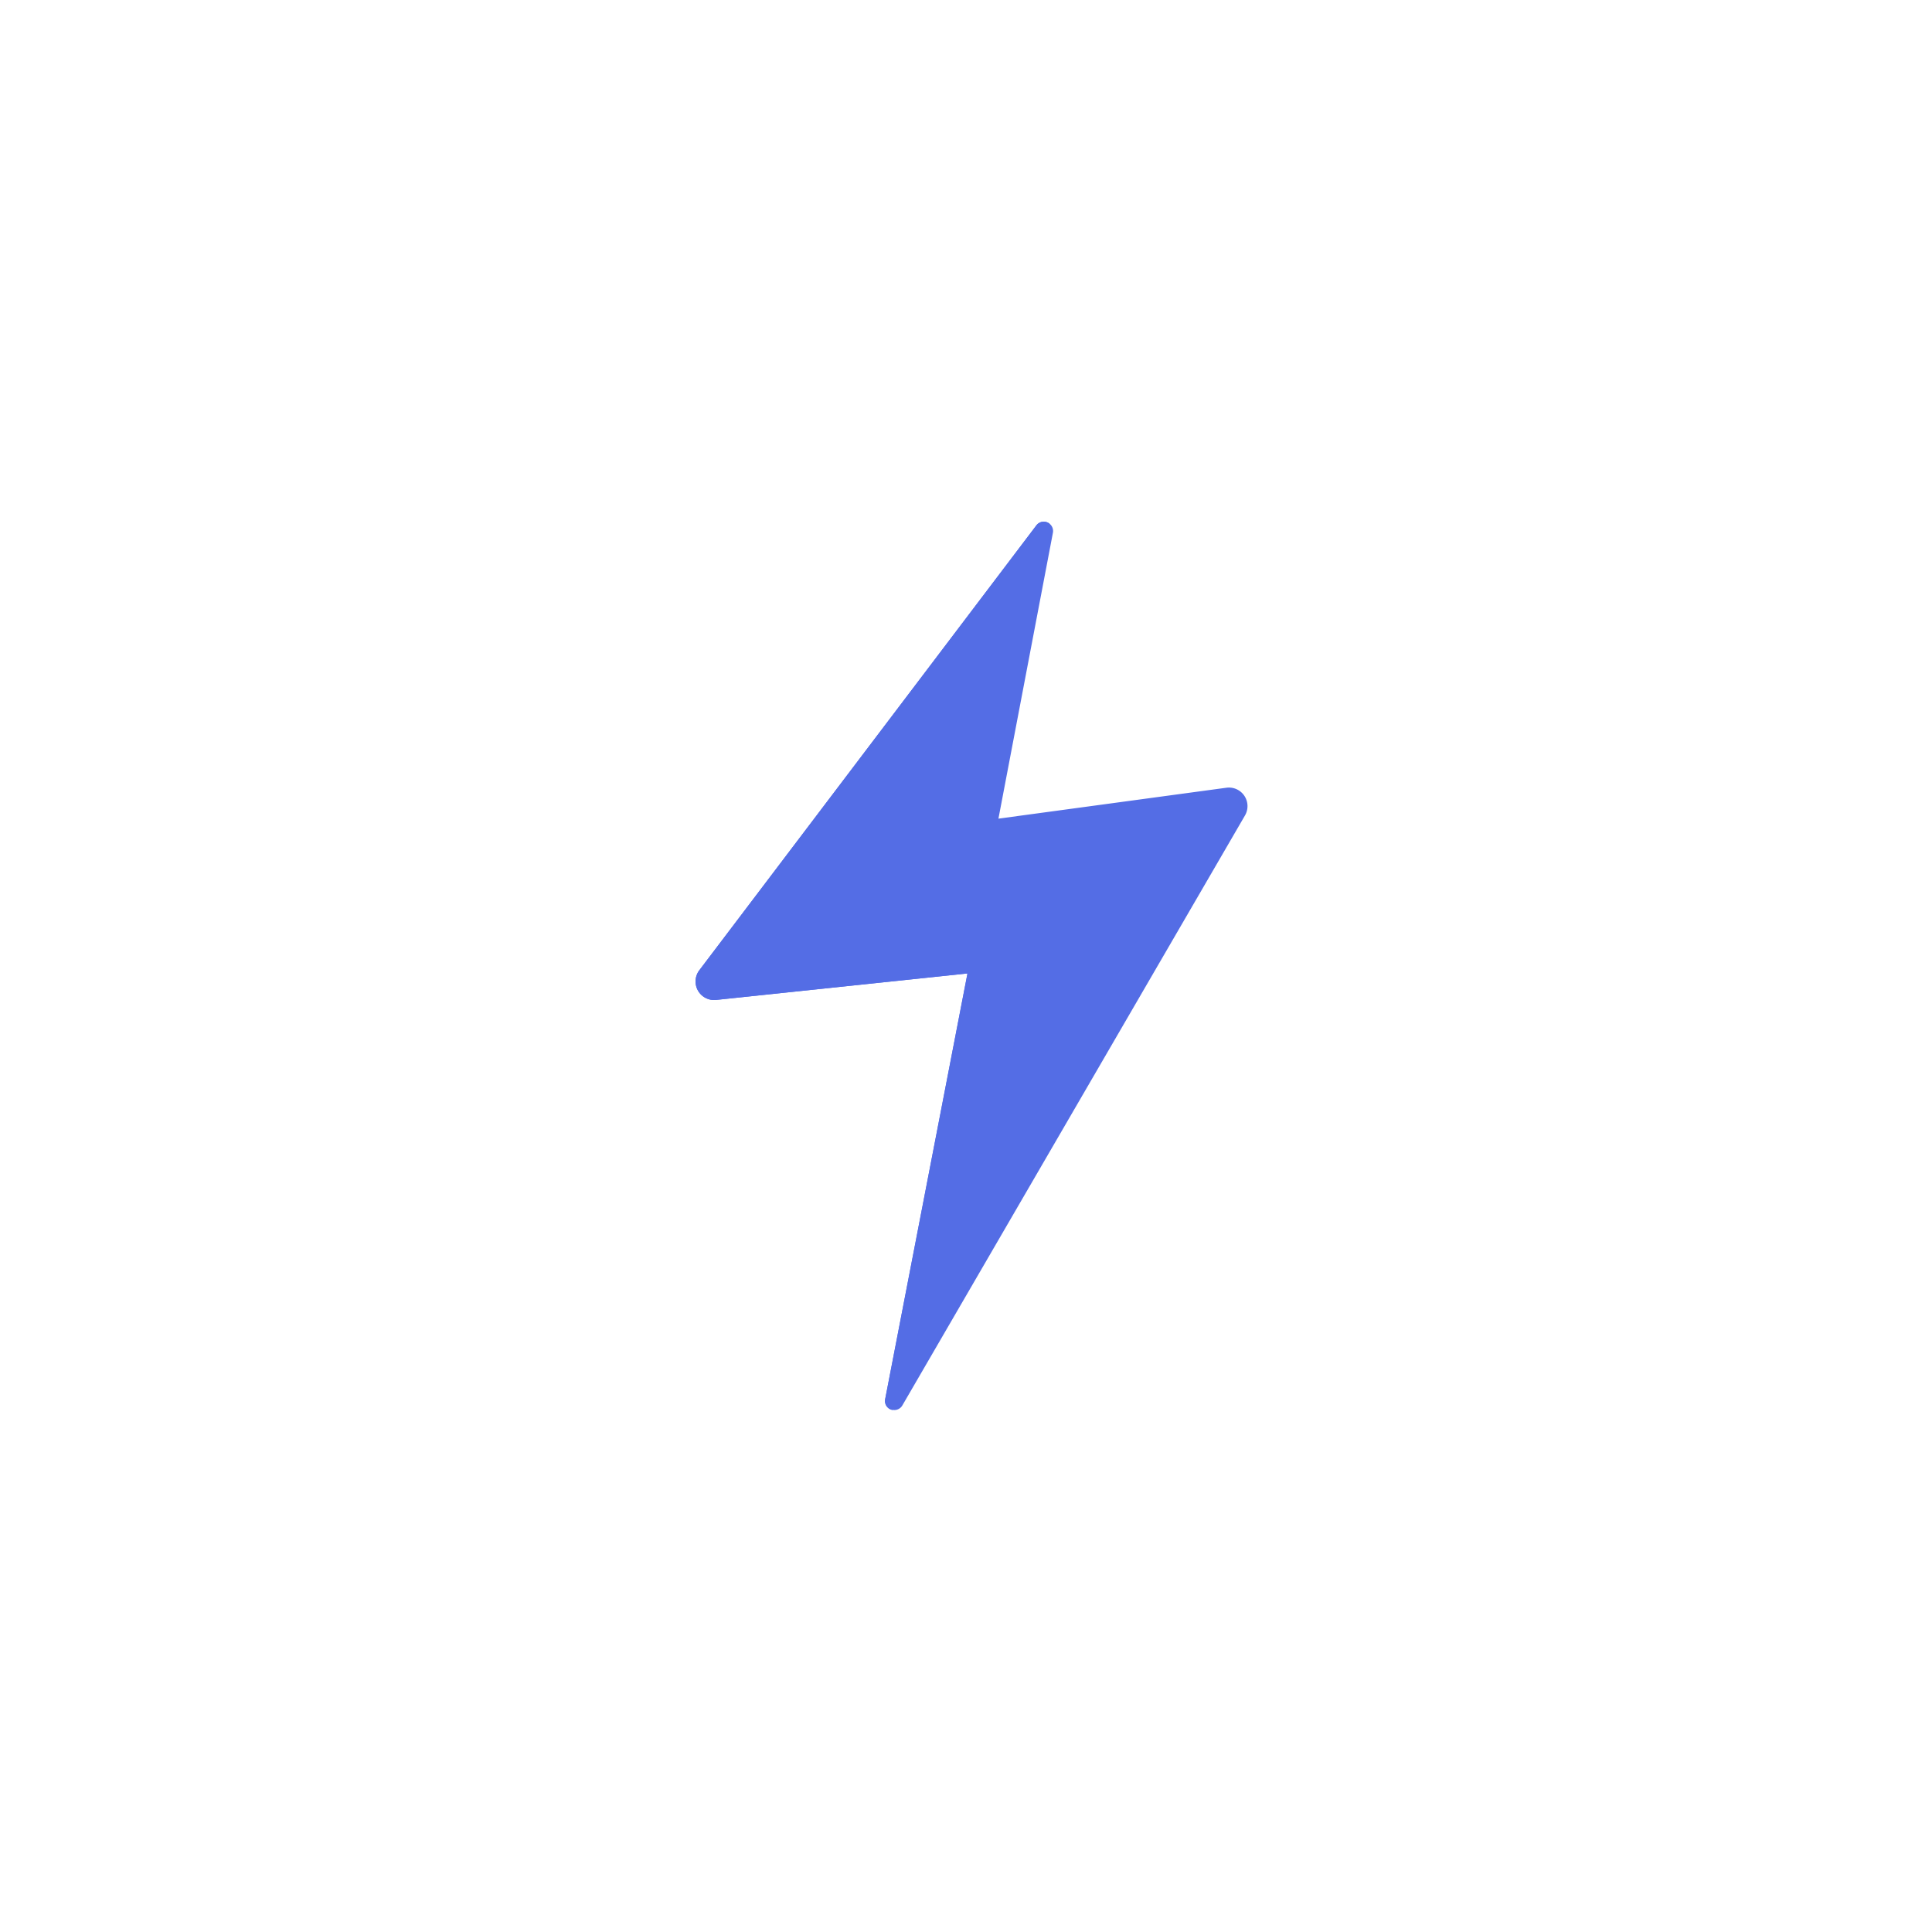 <svg xmlns="http://www.w3.org/2000/svg" width="100" height="100" viewBox="0 0 100 100">
  <g id="flashcards" transform="translate(0.333)">
    <rect id="Rectangle_725" data-name="Rectangle 725" width="100" height="100" rx="50" transform="translate(-0.333)" fill="transparent"/>
    <g id="thunder" transform="translate(35.667 27)">
      <path id="Path_2768" data-name="Path 2768" d="M107.682,45.759l17.743-30.551a.961.961,0,0,0-.961-1.435l-11.8,1.6,2.82-14.8a.481.481,0,0,0-.855-.38L97.182,23.22a.961.961,0,0,0,.867,1.536l13.012-1.37L106.8,45.427A.481.481,0,0,0,107.682,45.759Z" transform="translate(-96.985 0)" fill="#546de5"/>
      <path id="Path_2769" data-name="Path 2769" d="M102.638,21.6a.4.4,0,0,1-.369-.607L115.312.127a.474.474,0,0,0-.685.081L97.182,23.236a.961.961,0,0,0,.867,1.536l13.012-1.37L106.8,45.442a.467.467,0,0,0,.377.556l7.31-23.13a1.6,1.6,0,0,0-1.655-2.08Z" transform="translate(-96.985 -0.016)" fill="#546de5"/>
    </g>
  </g>
</svg>
